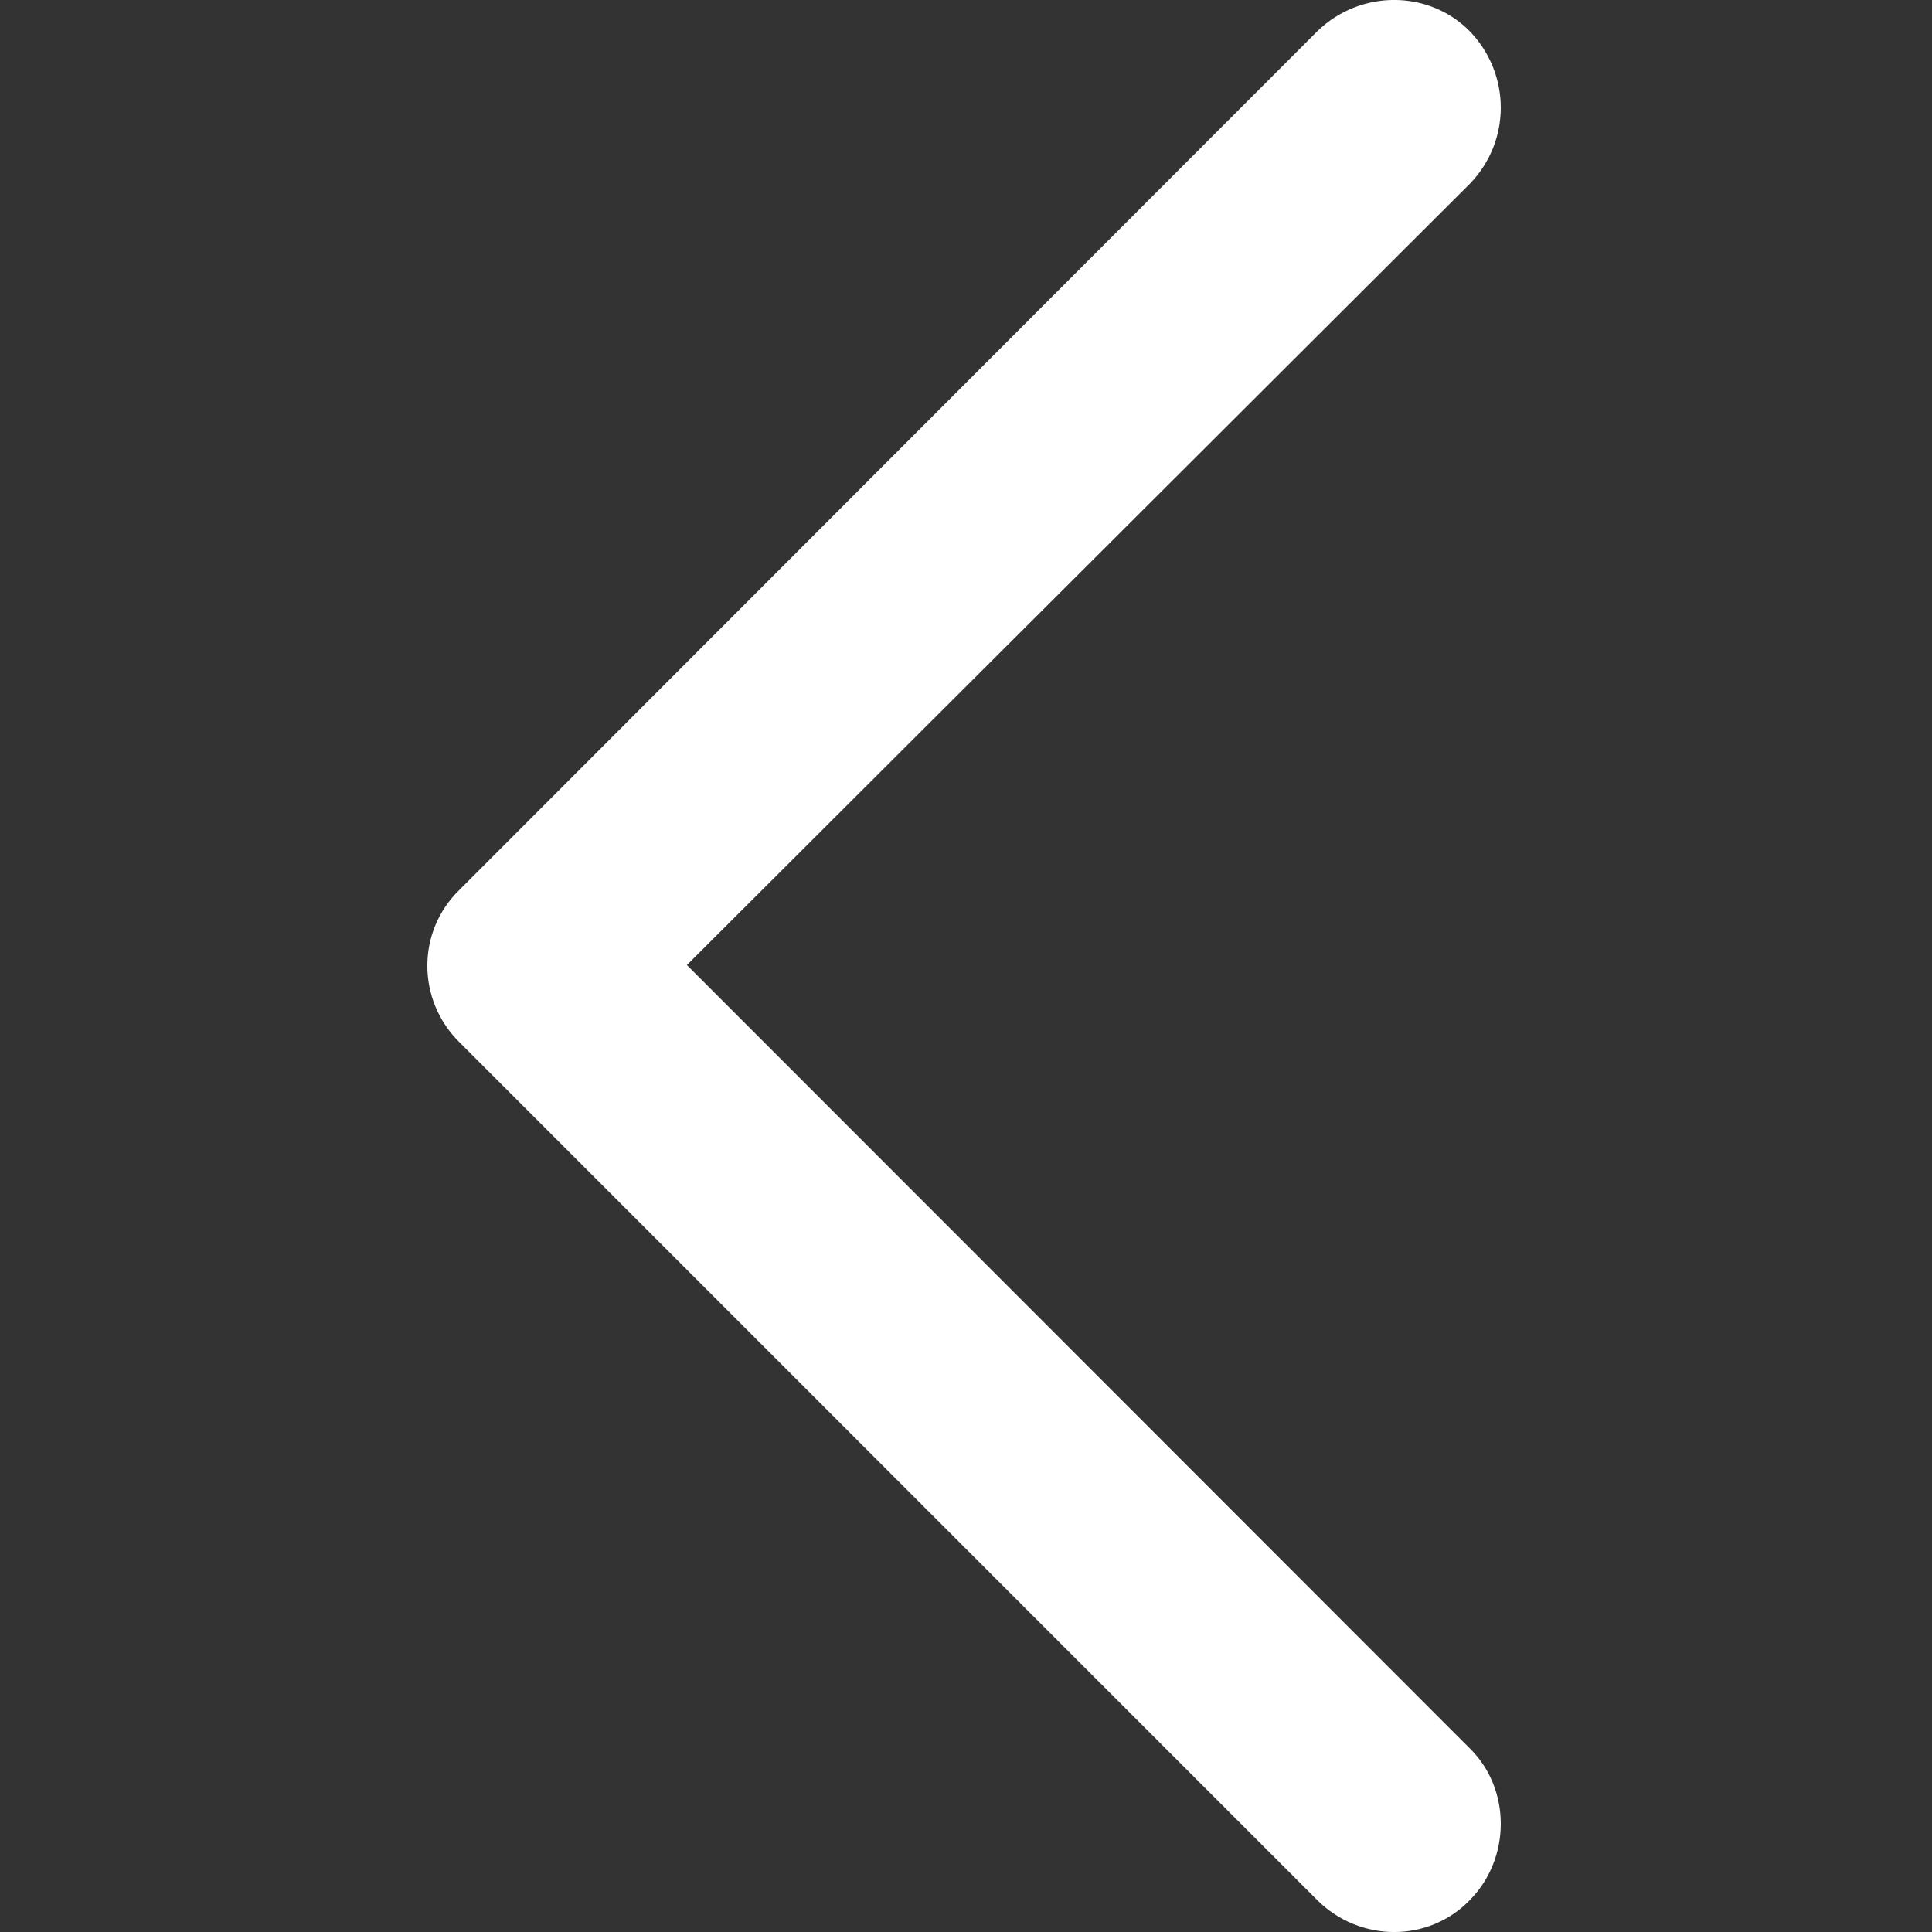 <?xml version="1.0" encoding="utf-8"?>
<!-- Generator: Adobe Illustrator 16.0.0, SVG Export Plug-In . SVG Version: 6.00 Build 0)  -->
<!DOCTYPE svg PUBLIC "-//W3C//DTD SVG 1.1//EN" "http://www.w3.org/Graphics/SVG/1.1/DTD/svg11.dtd">
<svg version="1.1" id="图层_1" xmlns="http://www.w3.org/2000/svg" xmlns:xlink="http://www.w3.org/1999/xlink" x="0px" y="0px"
	 width="30px" height="30px" viewBox="0 0 30 30" enable-background="new 0 0 30 30" xml:space="preserve">
<rect x="0" y="0" width="30" height="30" fill="#333333" stroke="none"/>
<path fill="#FFFFFF" d="M22.824,27.15c0.64,0.629,0.64,1.705,0,2.354c-0.639,0.662-1.705,0.662-2.371,0L7.139,16.189
	c-0.671-0.66-0.671-1.728,0-2.376L20.453,0.487c0.666-0.65,1.732-0.65,2.371,0c0.64,0.666,0.64,1.705,0,2.366L10.666,14.985
	L22.824,27.15L22.824,27.15z"/>
</svg>
